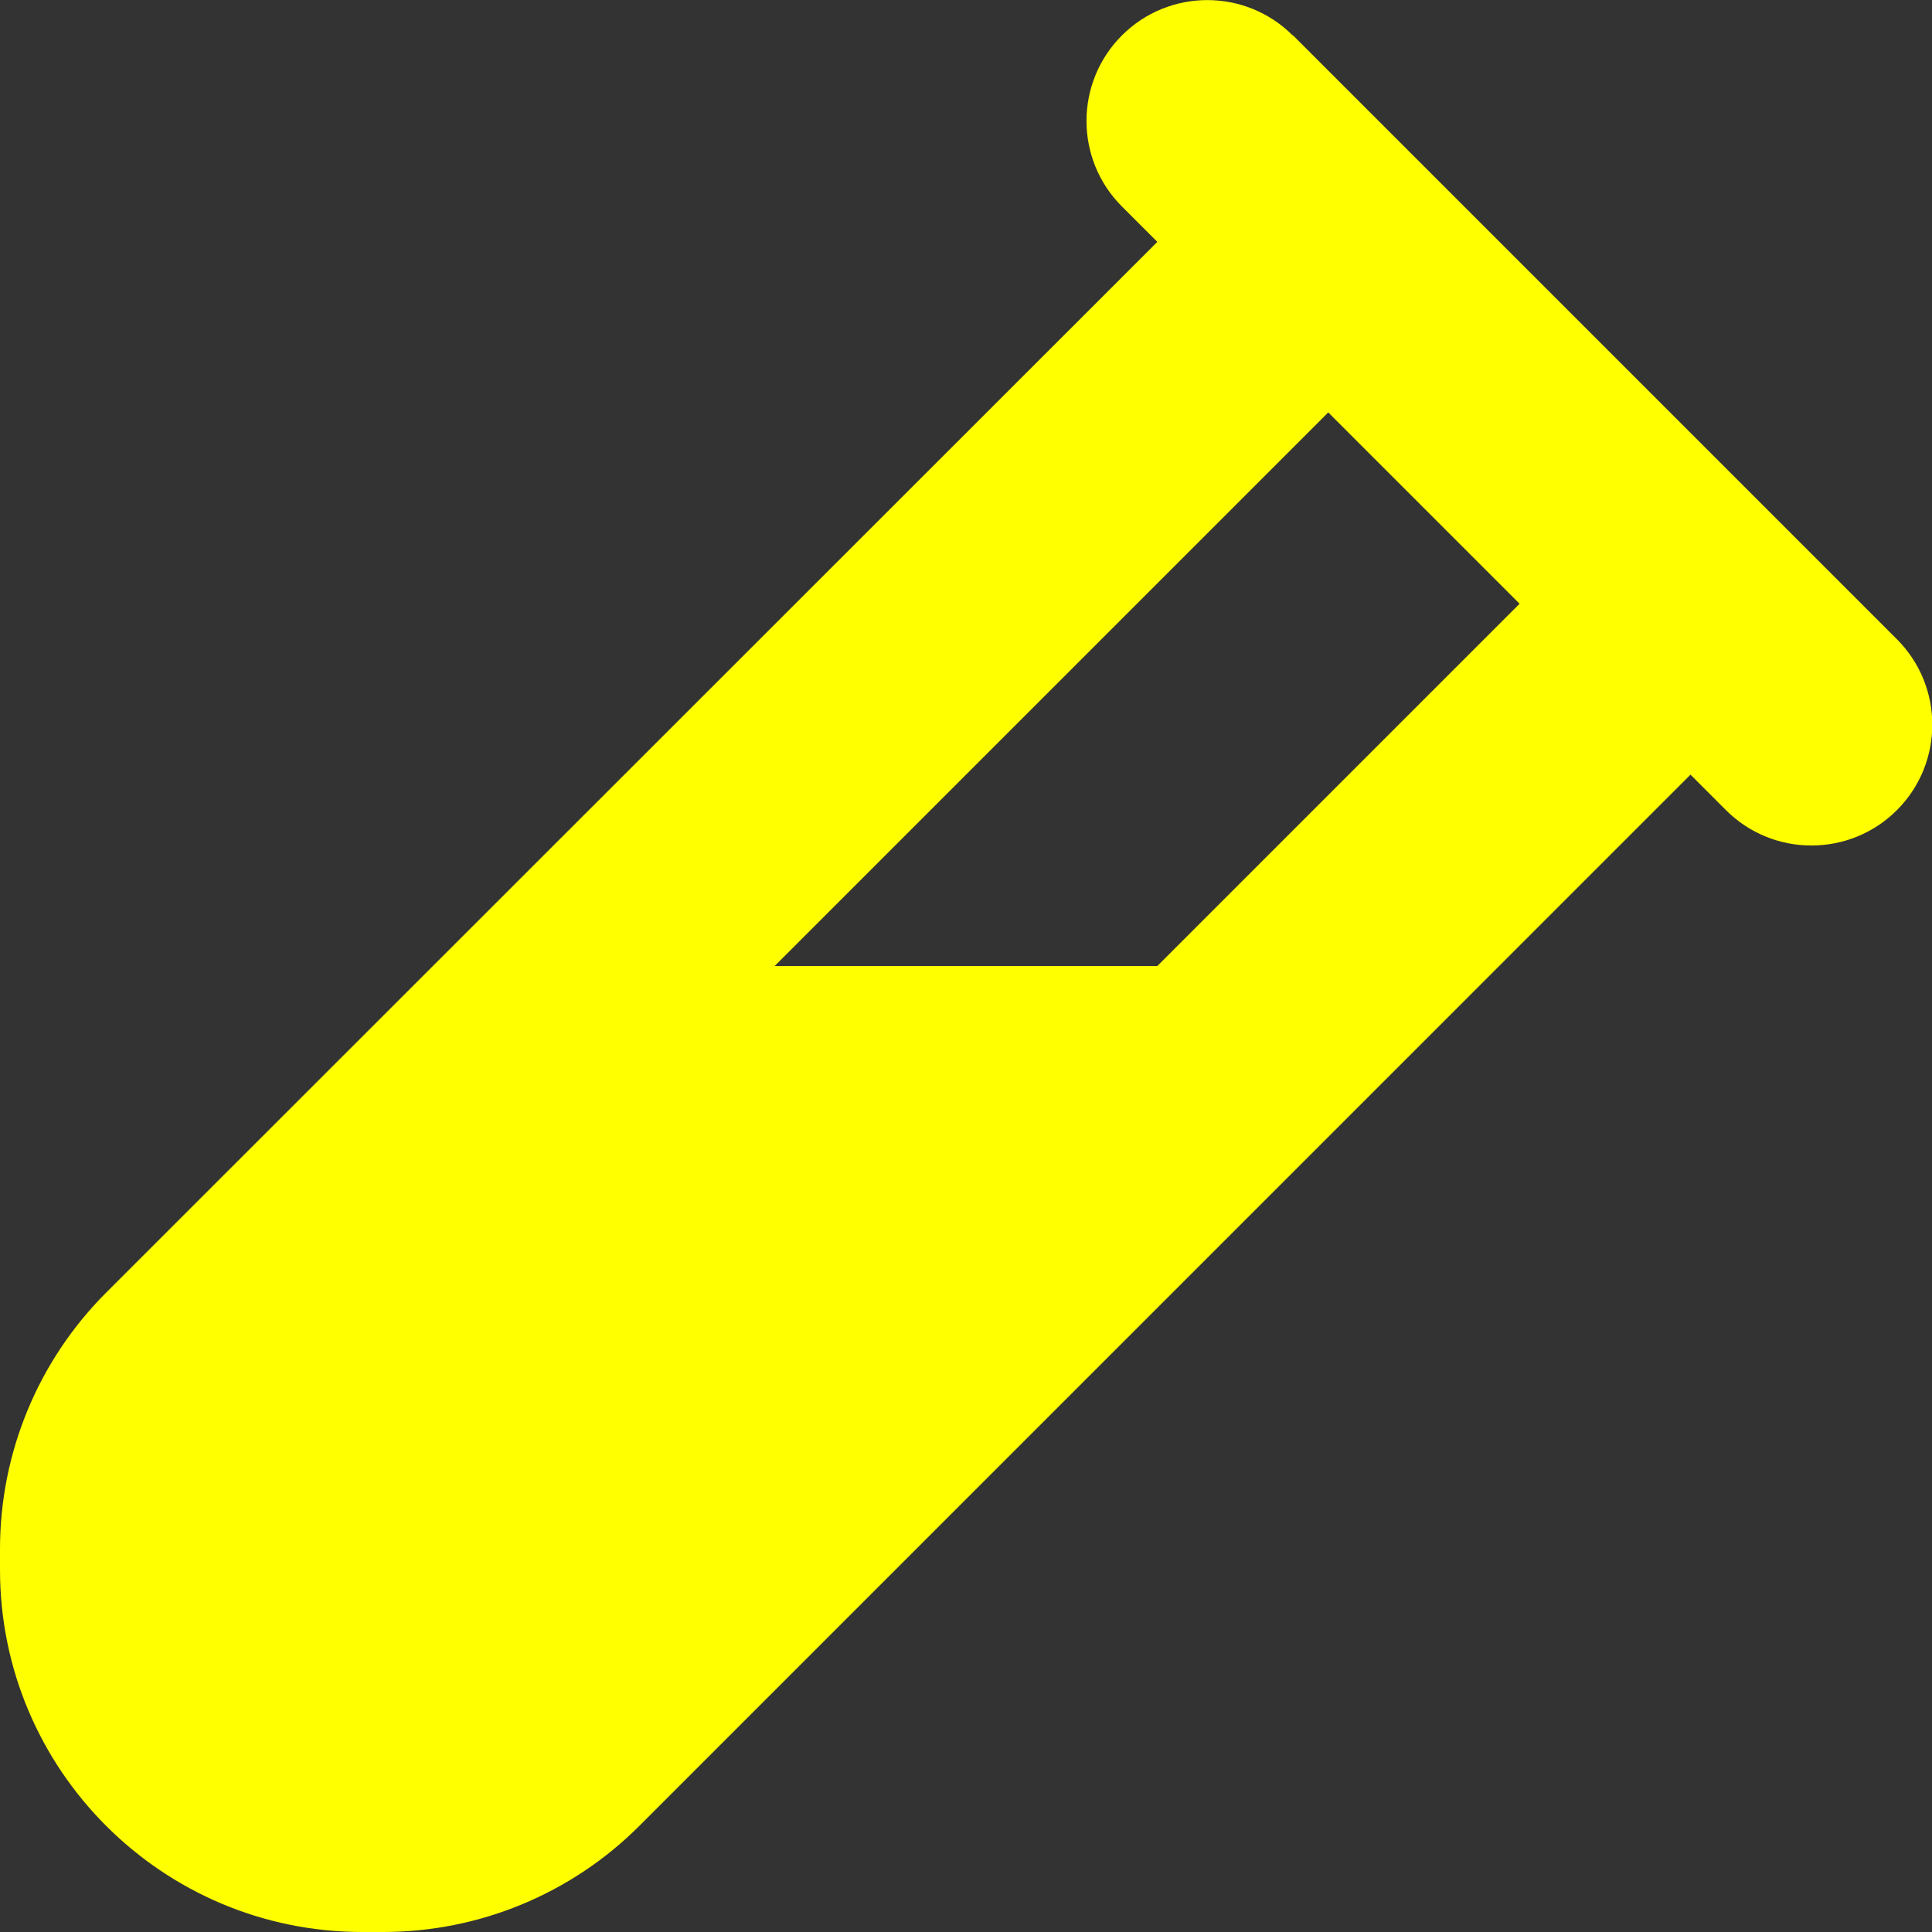<svg preserveAspectRatio="none" width="100%" height="100%" overflow="visible" style="display: block;" viewBox="0 0 30 30" fill="none" xmlns="http://www.w3.org/2000/svg">
<rect x="0" y="0" width="30" height="30" fill="#333333" stroke="none"/>
<g id="Frame">
<g clip-path="url(#clip0_1_812)">
<path id="Vector" d="M20.074 0.551C19.342 -0.182 18.152 -0.182 17.42 0.551C16.688 1.283 16.688 2.473 17.42 3.205L17.971 3.756L1.646 20.074C0.592 21.129 0 22.559 0 24.053V24.375C0 27.48 2.52 30 5.625 30H5.947C7.441 30 8.871 29.408 9.926 28.354L26.25 12.029L26.801 12.58C27.533 13.312 28.723 13.312 29.455 12.58C30.188 11.848 30.188 10.658 29.455 9.926L27.58 8.051L21.955 2.426L20.08 0.551H20.074ZM12.029 15L20.625 6.404L23.596 9.375L17.971 15H12.029Z" fill="#FFFF00"/>
</g>
</g>
<defs>
<clipPath id="clip0_1_812">
<path d="M0 0H30V30H0V0Z" fill="white"/>
</clipPath>
</defs>
</svg>
